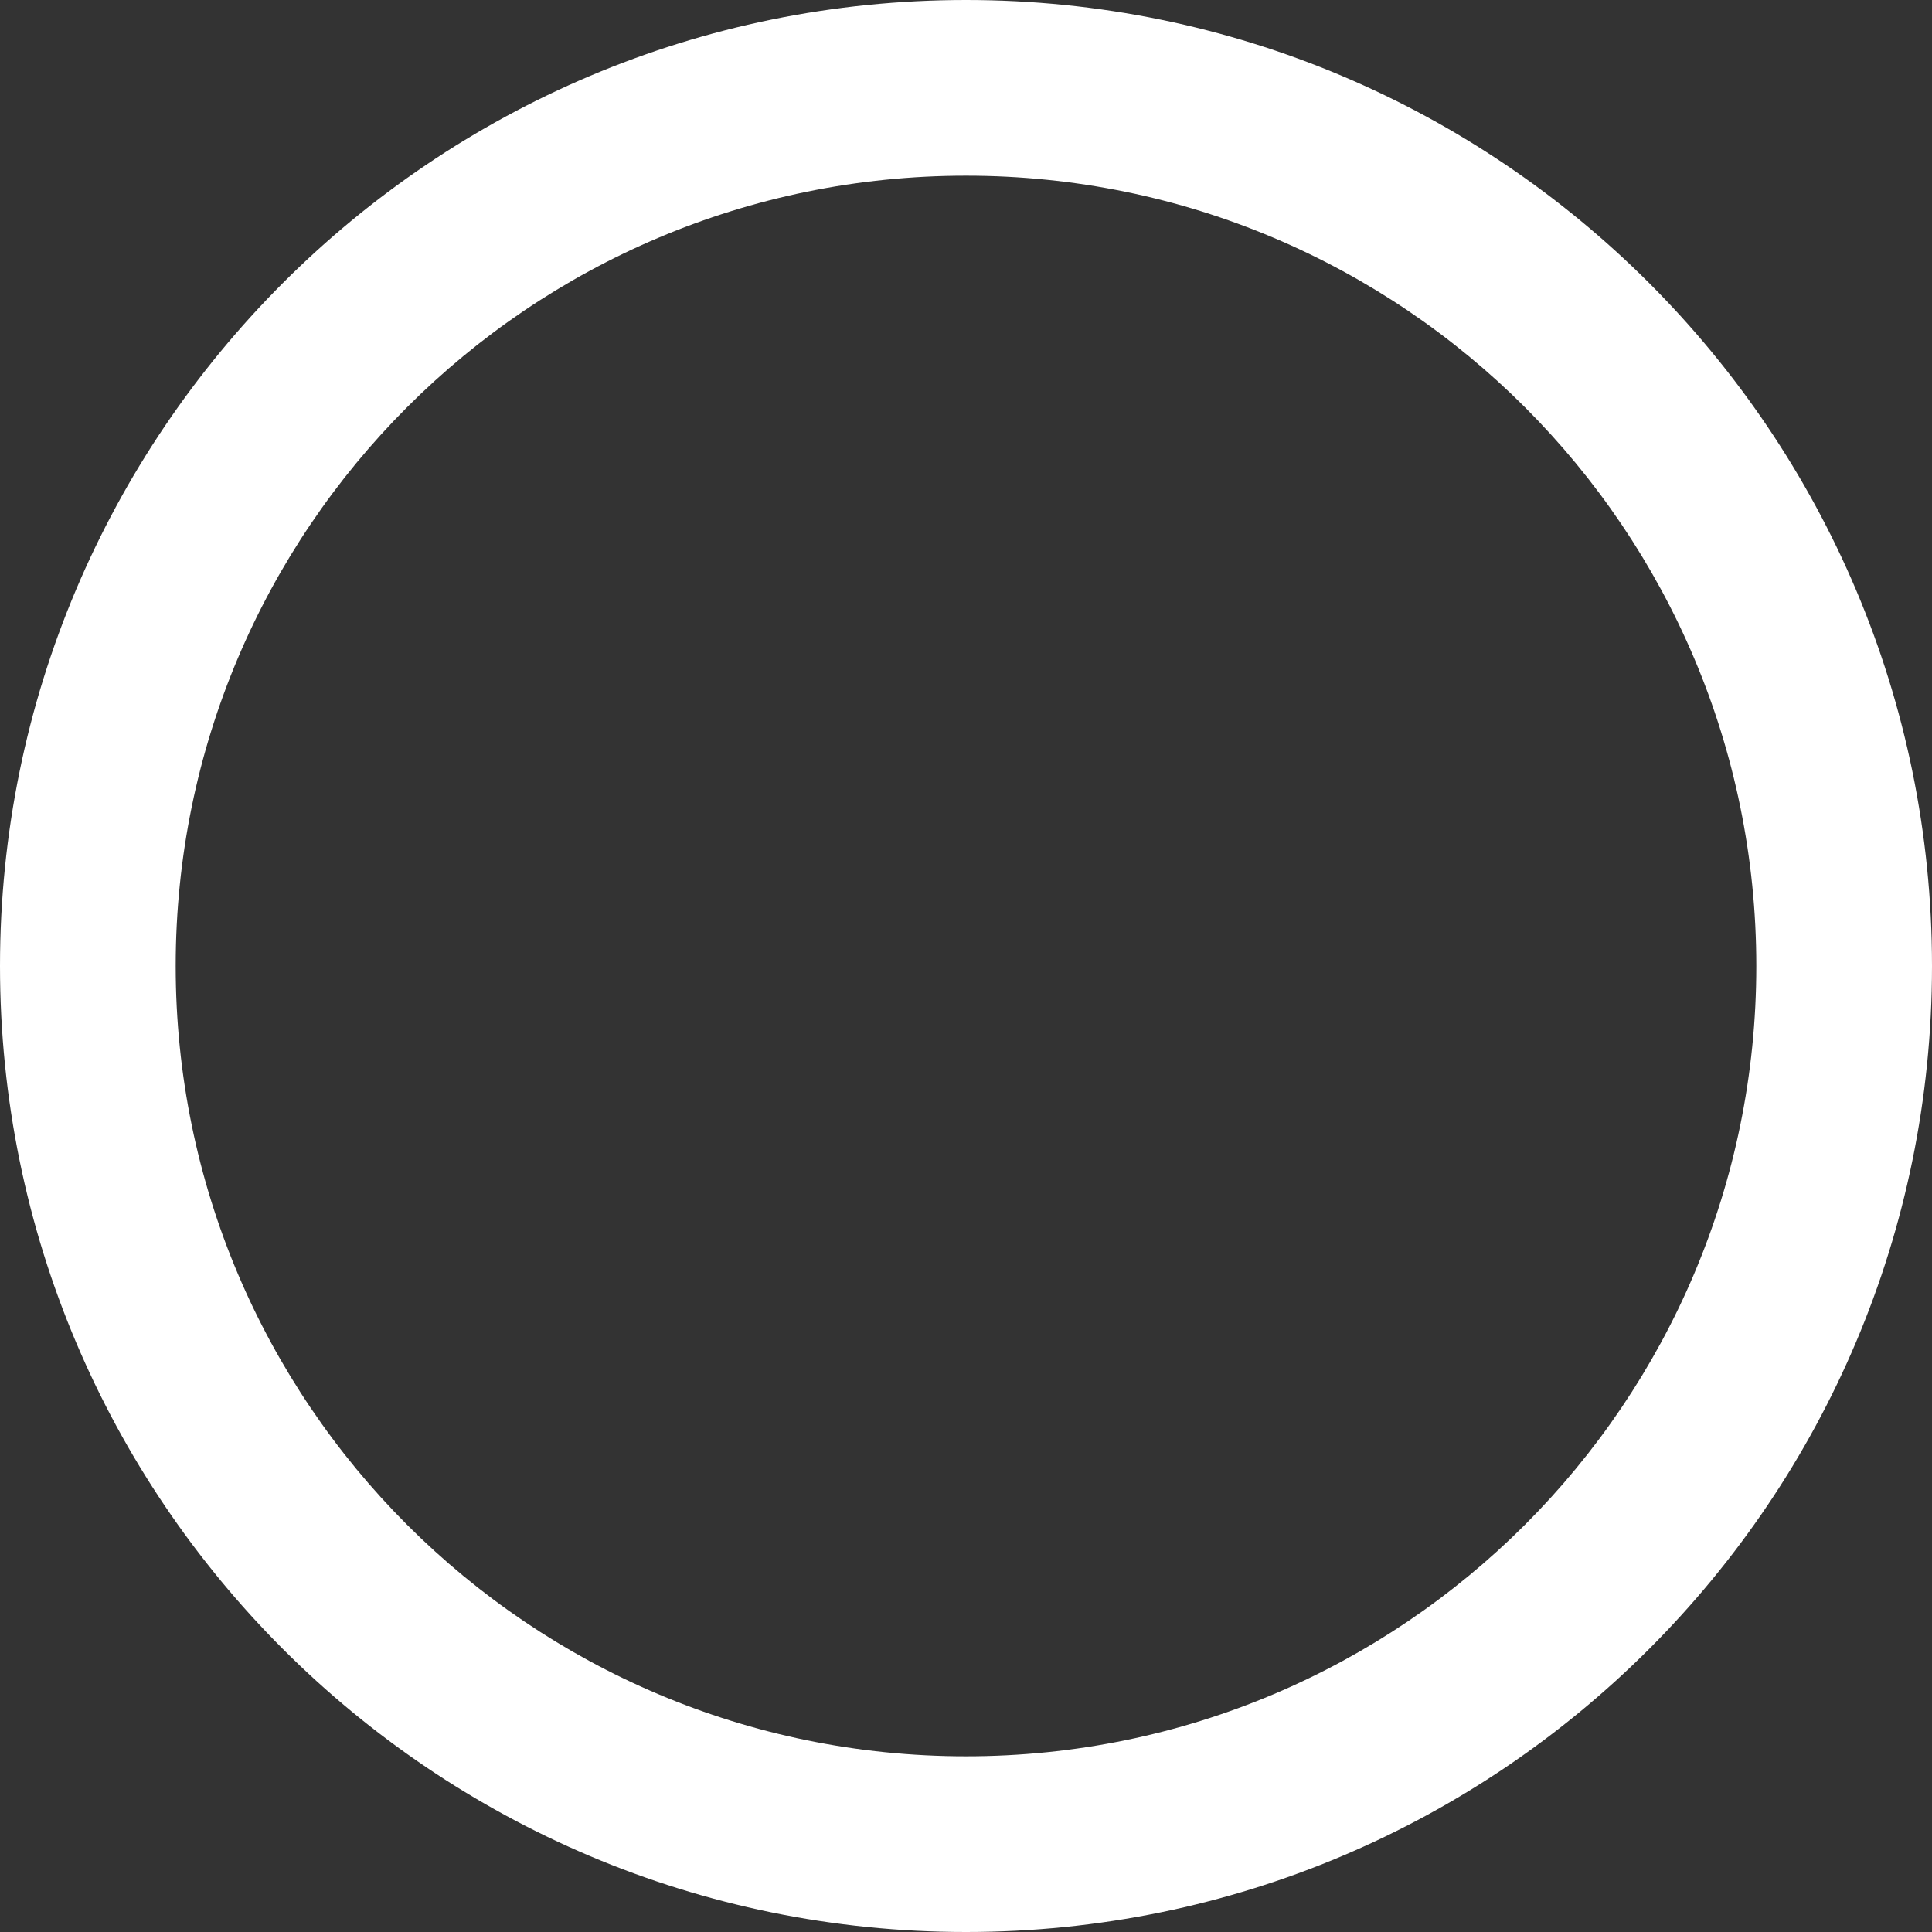 <?xml version="1.0" encoding="UTF-8"?>
<svg width="16px" height="16px" viewBox="0 0 16 16" version="1.1" xmlns="http://www.w3.org/2000/svg" xmlns:xlink="http://www.w3.org/1999/xlink">
    <rect x="0" y="0" width="16" height="16" fill="#333333" stroke="none"/>
    <title>Icons/00_MISC/RadioUnselected</title>
    <g id="Icons/00_MISC/RadioUnselected" stroke="none" stroke-width="1" fill="none" fill-rule="evenodd">
        <path d="M8,16 C12.418,16 16,12.418 16,8 C16,3.582 12.418,0 8,0 C3.582,0 0,3.582 0,8 C0,12.418 3.582,16 8,16 Z M8,14.545 C4.385,14.545 1.455,11.615 1.455,8 C1.455,4.385 4.385,1.455 8,1.455 C11.615,1.455 14.545,4.385 14.545,8 C14.545,11.615 11.615,14.545 8,14.545 Z" id="Combined-Shape" fill="#FFFFFF"></path>
    </g>
</svg>